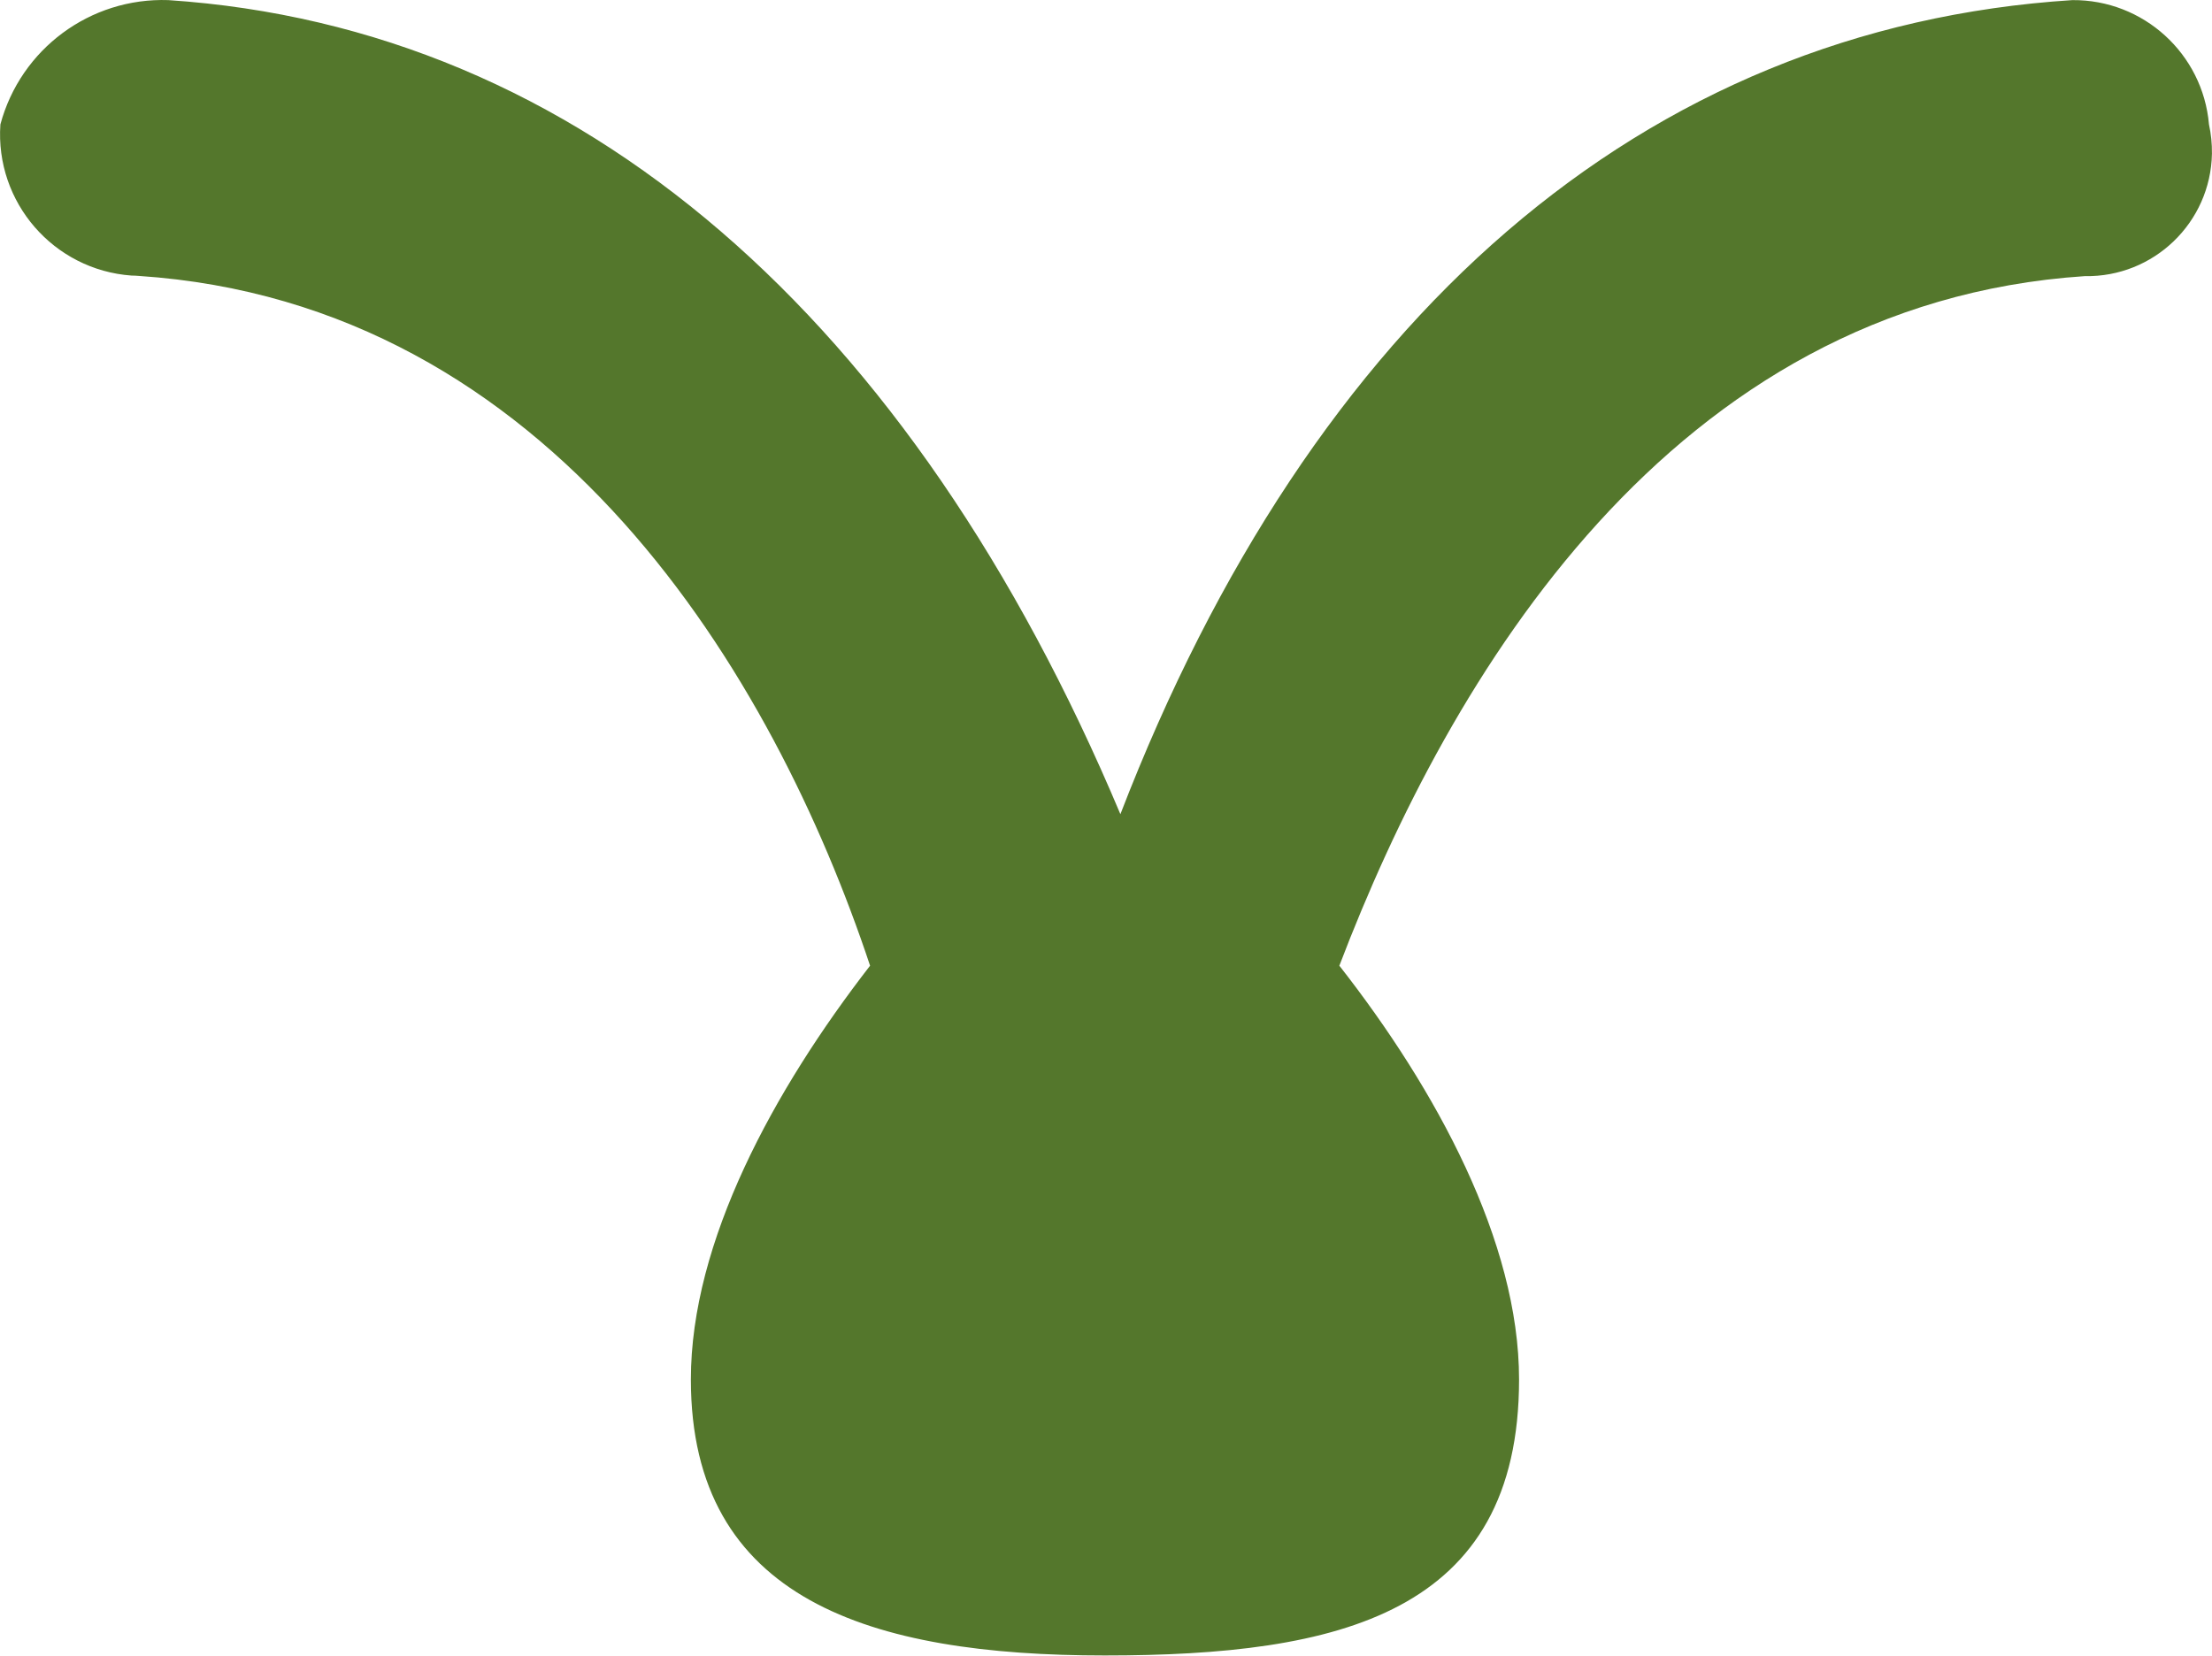 <svg version="1.1" id="图层_1" x="0px" y="0px" width="39.5px" height="29.572px" viewBox="0 0 39.5 29.572" enable-background="new 0 0 39.5 29.572" xml:space="preserve" xmlns:xml="http://www.w3.org/XML/1998/namespace" xmlns="http://www.w3.org/2000/svg" xmlns:xlink="http://www.w3.org/1999/xlink">
  <title>069</title>
  <path fill="#54772C" d="M37.227,4.932c1.231,0.023,2.249-0.956,2.272-2.187c0.002-0.176-0.015-0.351-0.053-0.523
	c-0.109-1.263-1.172-2.23-2.439-2.22c-7.67,0.49-13.58,5.67-17,14.54c-3.73-8.87-9.64-14.05-17-14.54
	c-1.395-0.048-2.638,0.872-3,2.22c-0.097,1.392,0.951,2.6,2.343,2.7c0.042,0,0.084,0.002,0.127,0.006
	c7.39,0.49,11.34,7.15,13.06,12.32c-1.72,2.22-3.2,4.93-3.2,7.39c0,3.94,3.21,4.93,7.39,4.93c4.181,0,7.399-0.739,7.399-4.93
	c0-2.46-1.479-5.18-3.209-7.39C25.887,12.082,29.837,5.422,37.227,4.932z" class="color c1"/>
</svg>